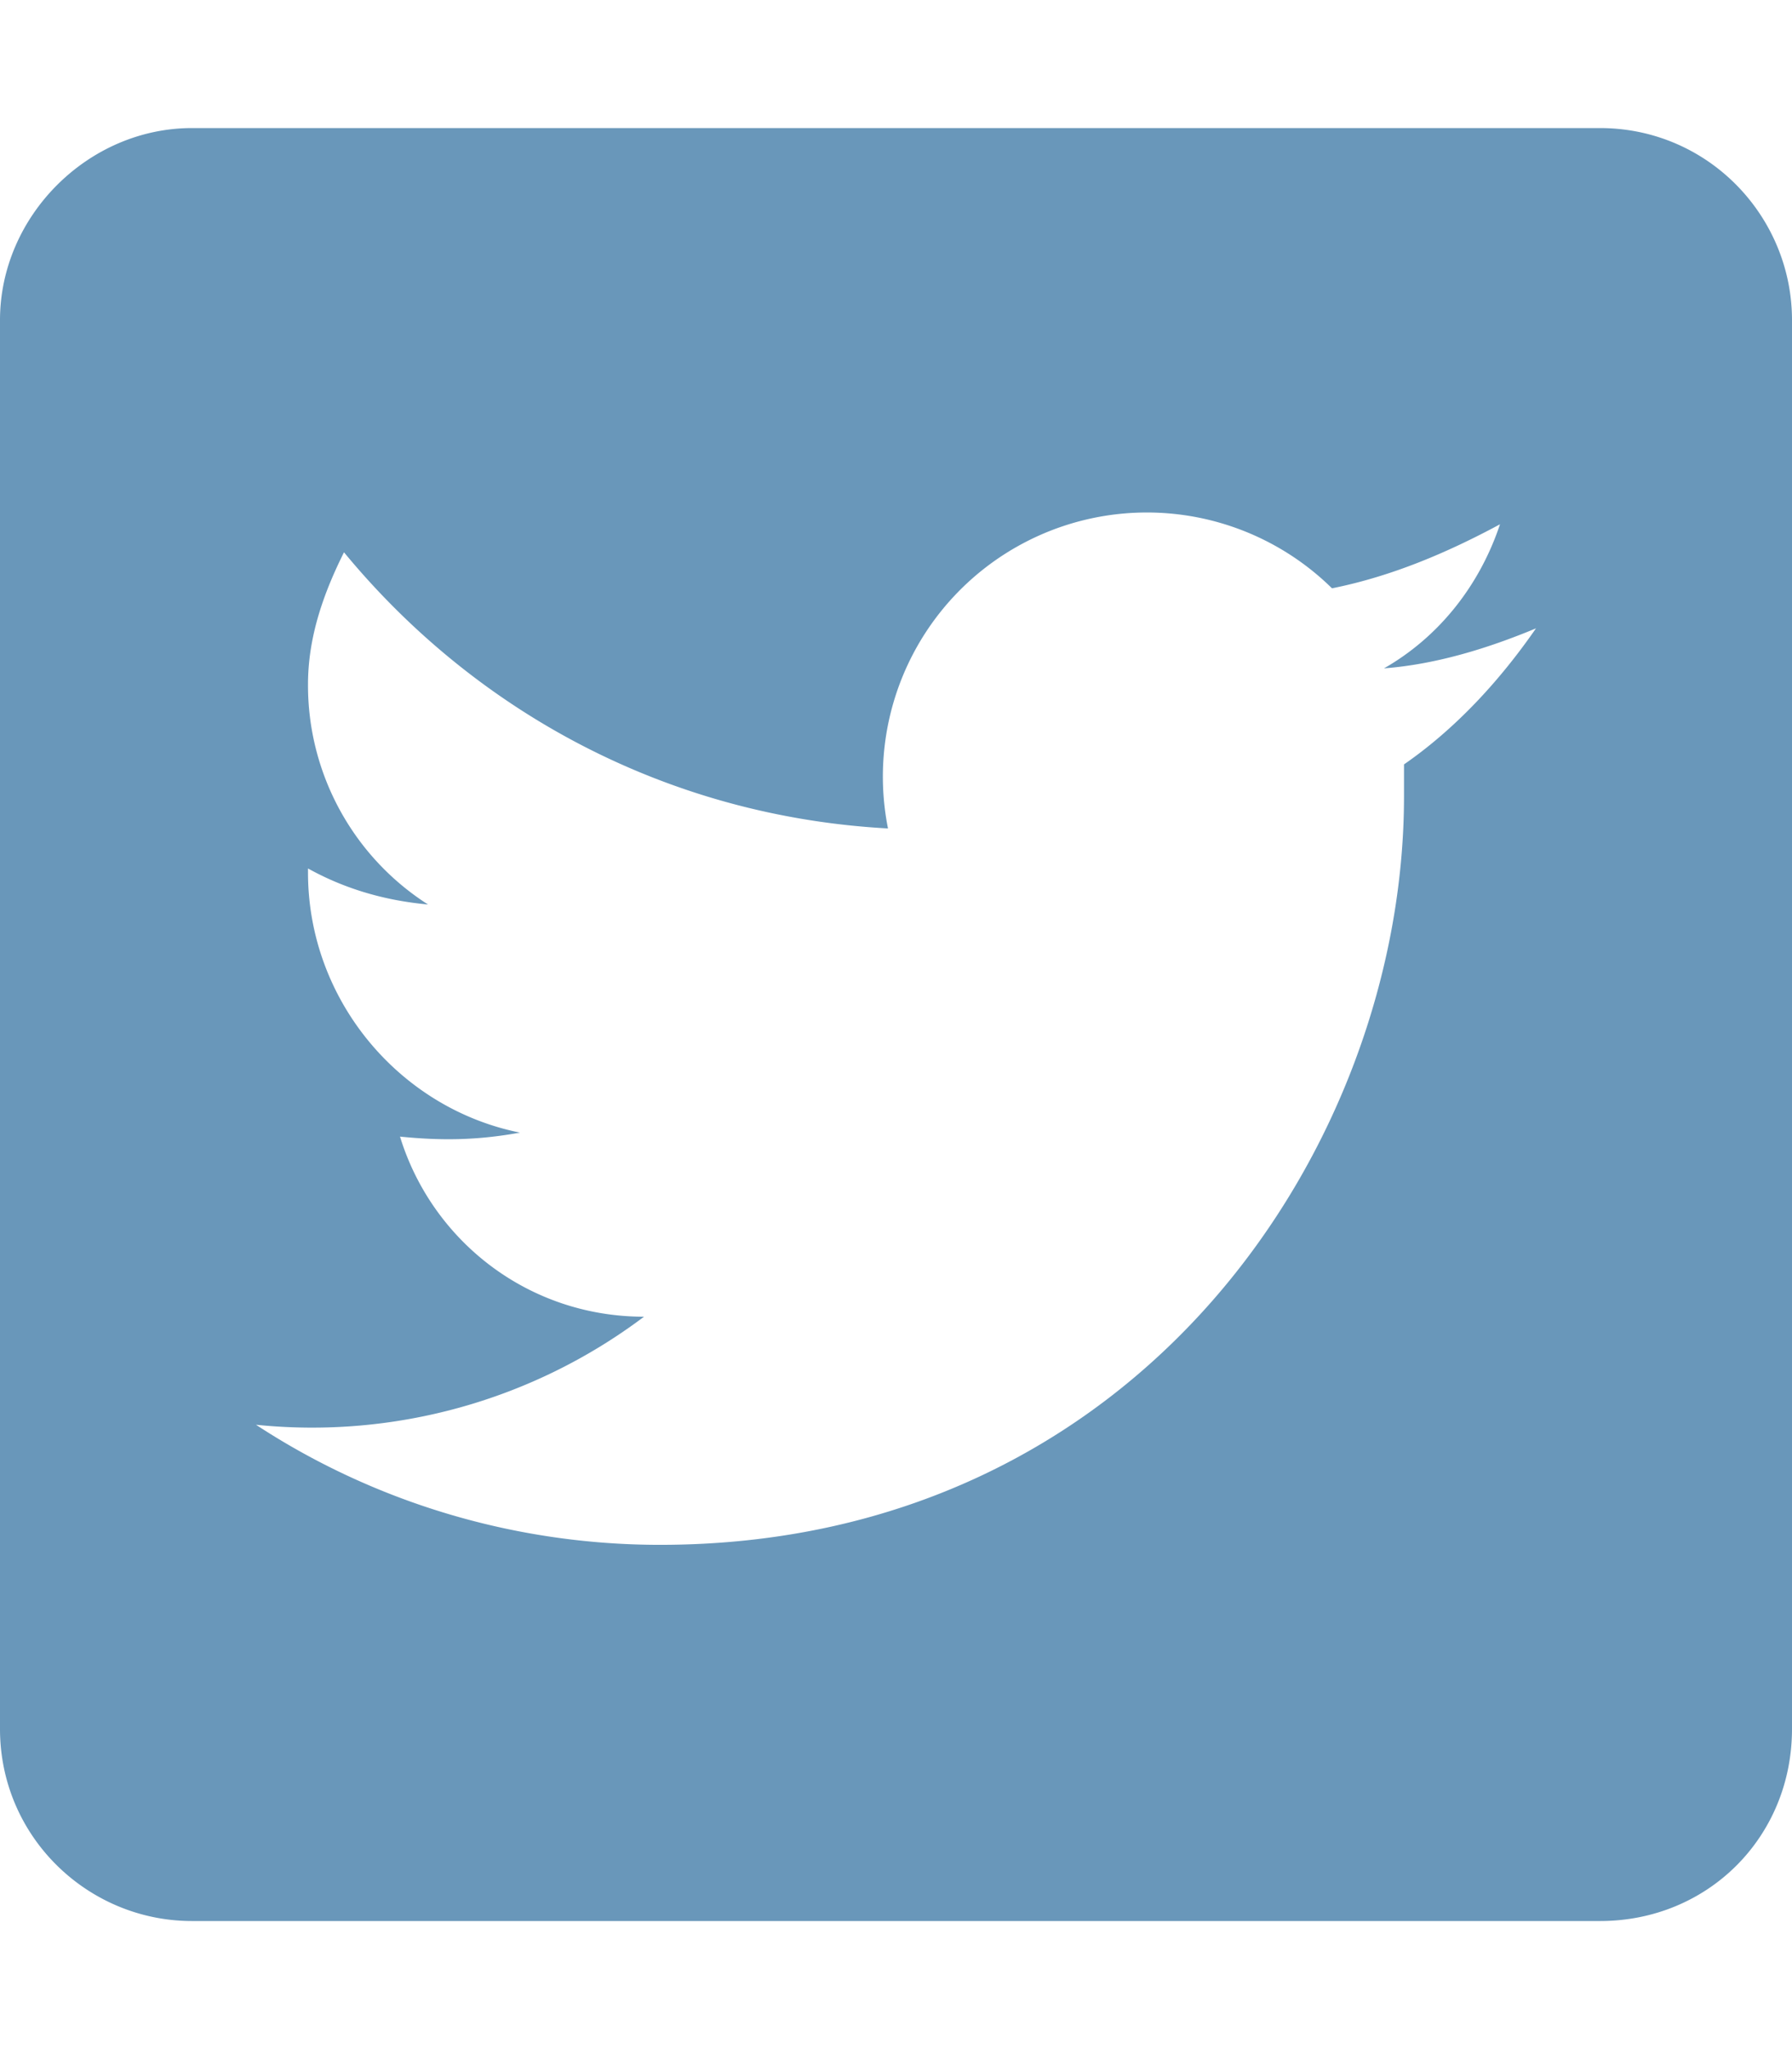 <svg aria-hidden="true" xmlns="http://www.w3.org/2000/svg" viewBox="0 0 448 512"><path fill="#6997ba" d="M400 32H48C22 32 0 54 0 80v352c0 27 22 48 48 48h352c27 0 48-21 48-48V80c0-26-21-48-48-48zm-49 159v8c0 87-66 187-186 187-37 0-72-11-101-30a138 138 0 0097-27c-29 0-53-19-61-45 10 1 19 1 30-1-30-6-53-33-53-65v-1c9 5 19 8 30 9a65 65 0 01-30-55c0-12 4-23 9-33 33 40 81 66 136 69a66 66 0 01111-60c15-3 29-9 42-16-5 15-15 28-29 36 13-1 26-5 38-10-9 13-20 25-33 34z"/></svg>